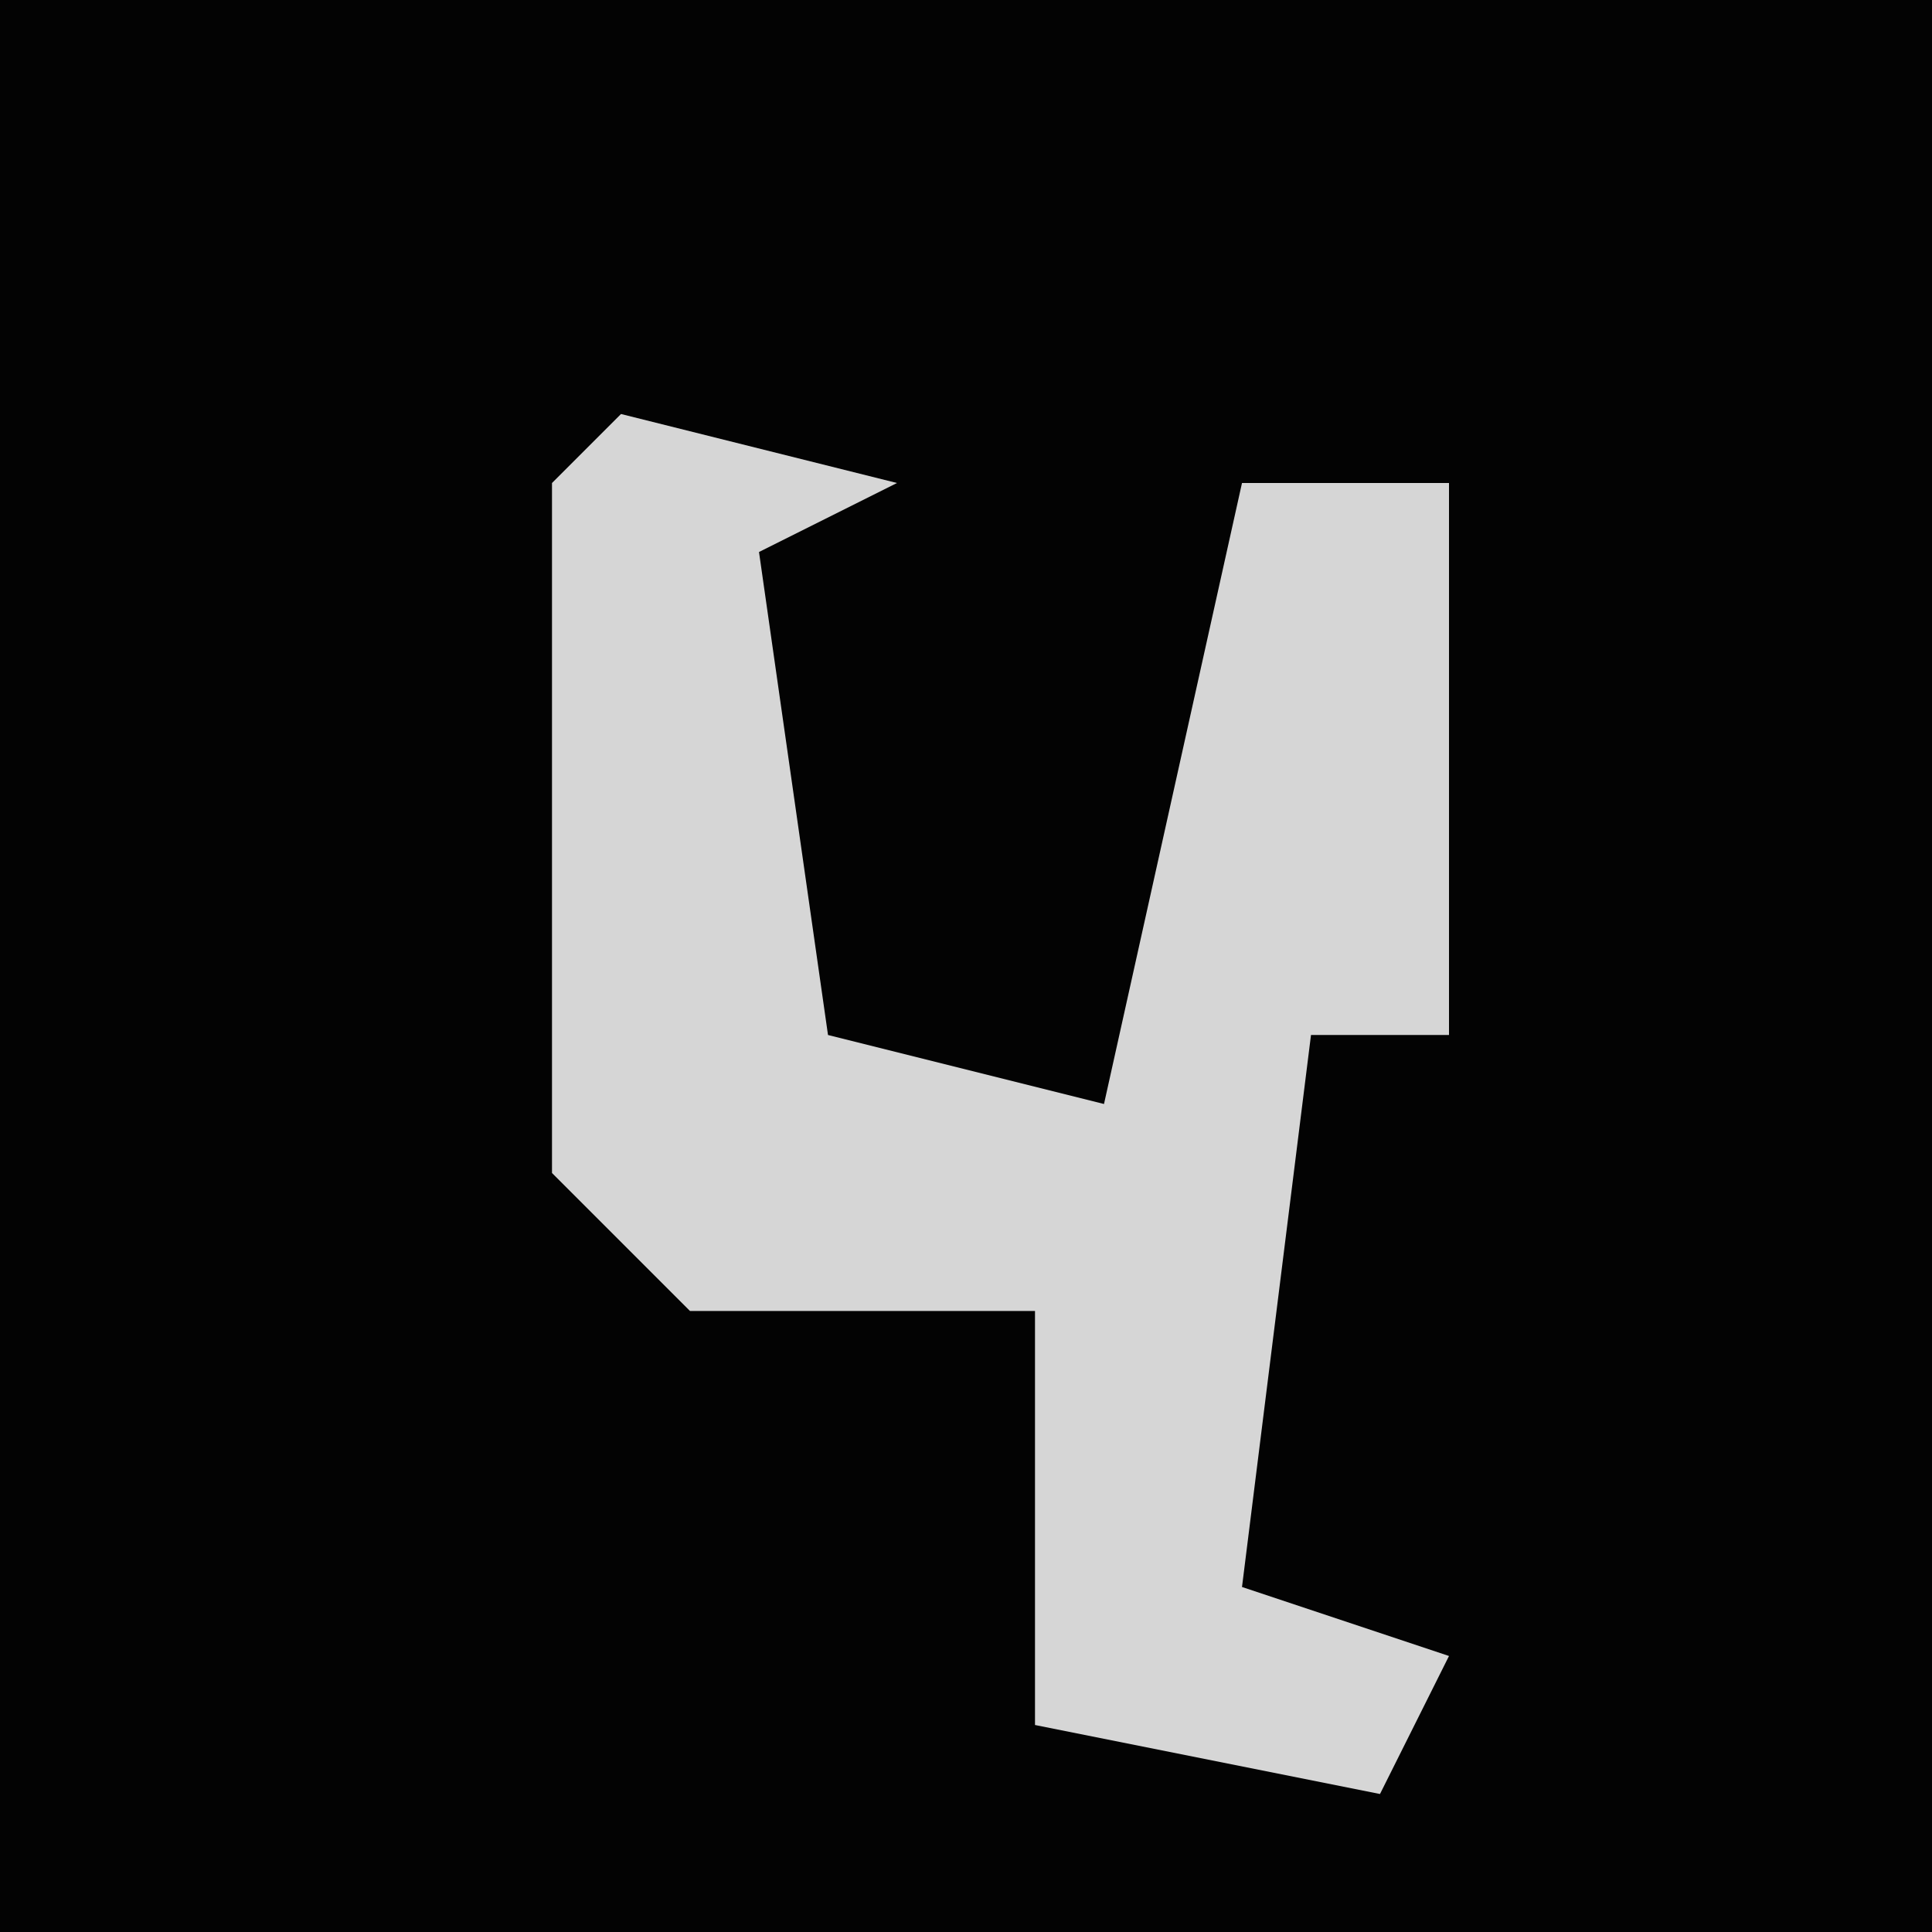 <?xml version="1.0" encoding="UTF-8"?>
<svg version="1.1" xmlns="http://www.w3.org/2000/svg" width="28" height="28">
<path d="M0,0 L28,0 L28,28 L0,28 Z " fill="#030303" transform="translate(0,0)"/>
<path d="M0,0 L4,1 L2,2 L3,9 L7,10 L9,1 L12,1 L12,9 L10,9 L9,17 L12,18 L11,20 L6,19 L6,13 L1,13 L-1,11 L-1,1 Z " fill="#D6D6D6" transform="translate(9,6)"/>
</svg>
